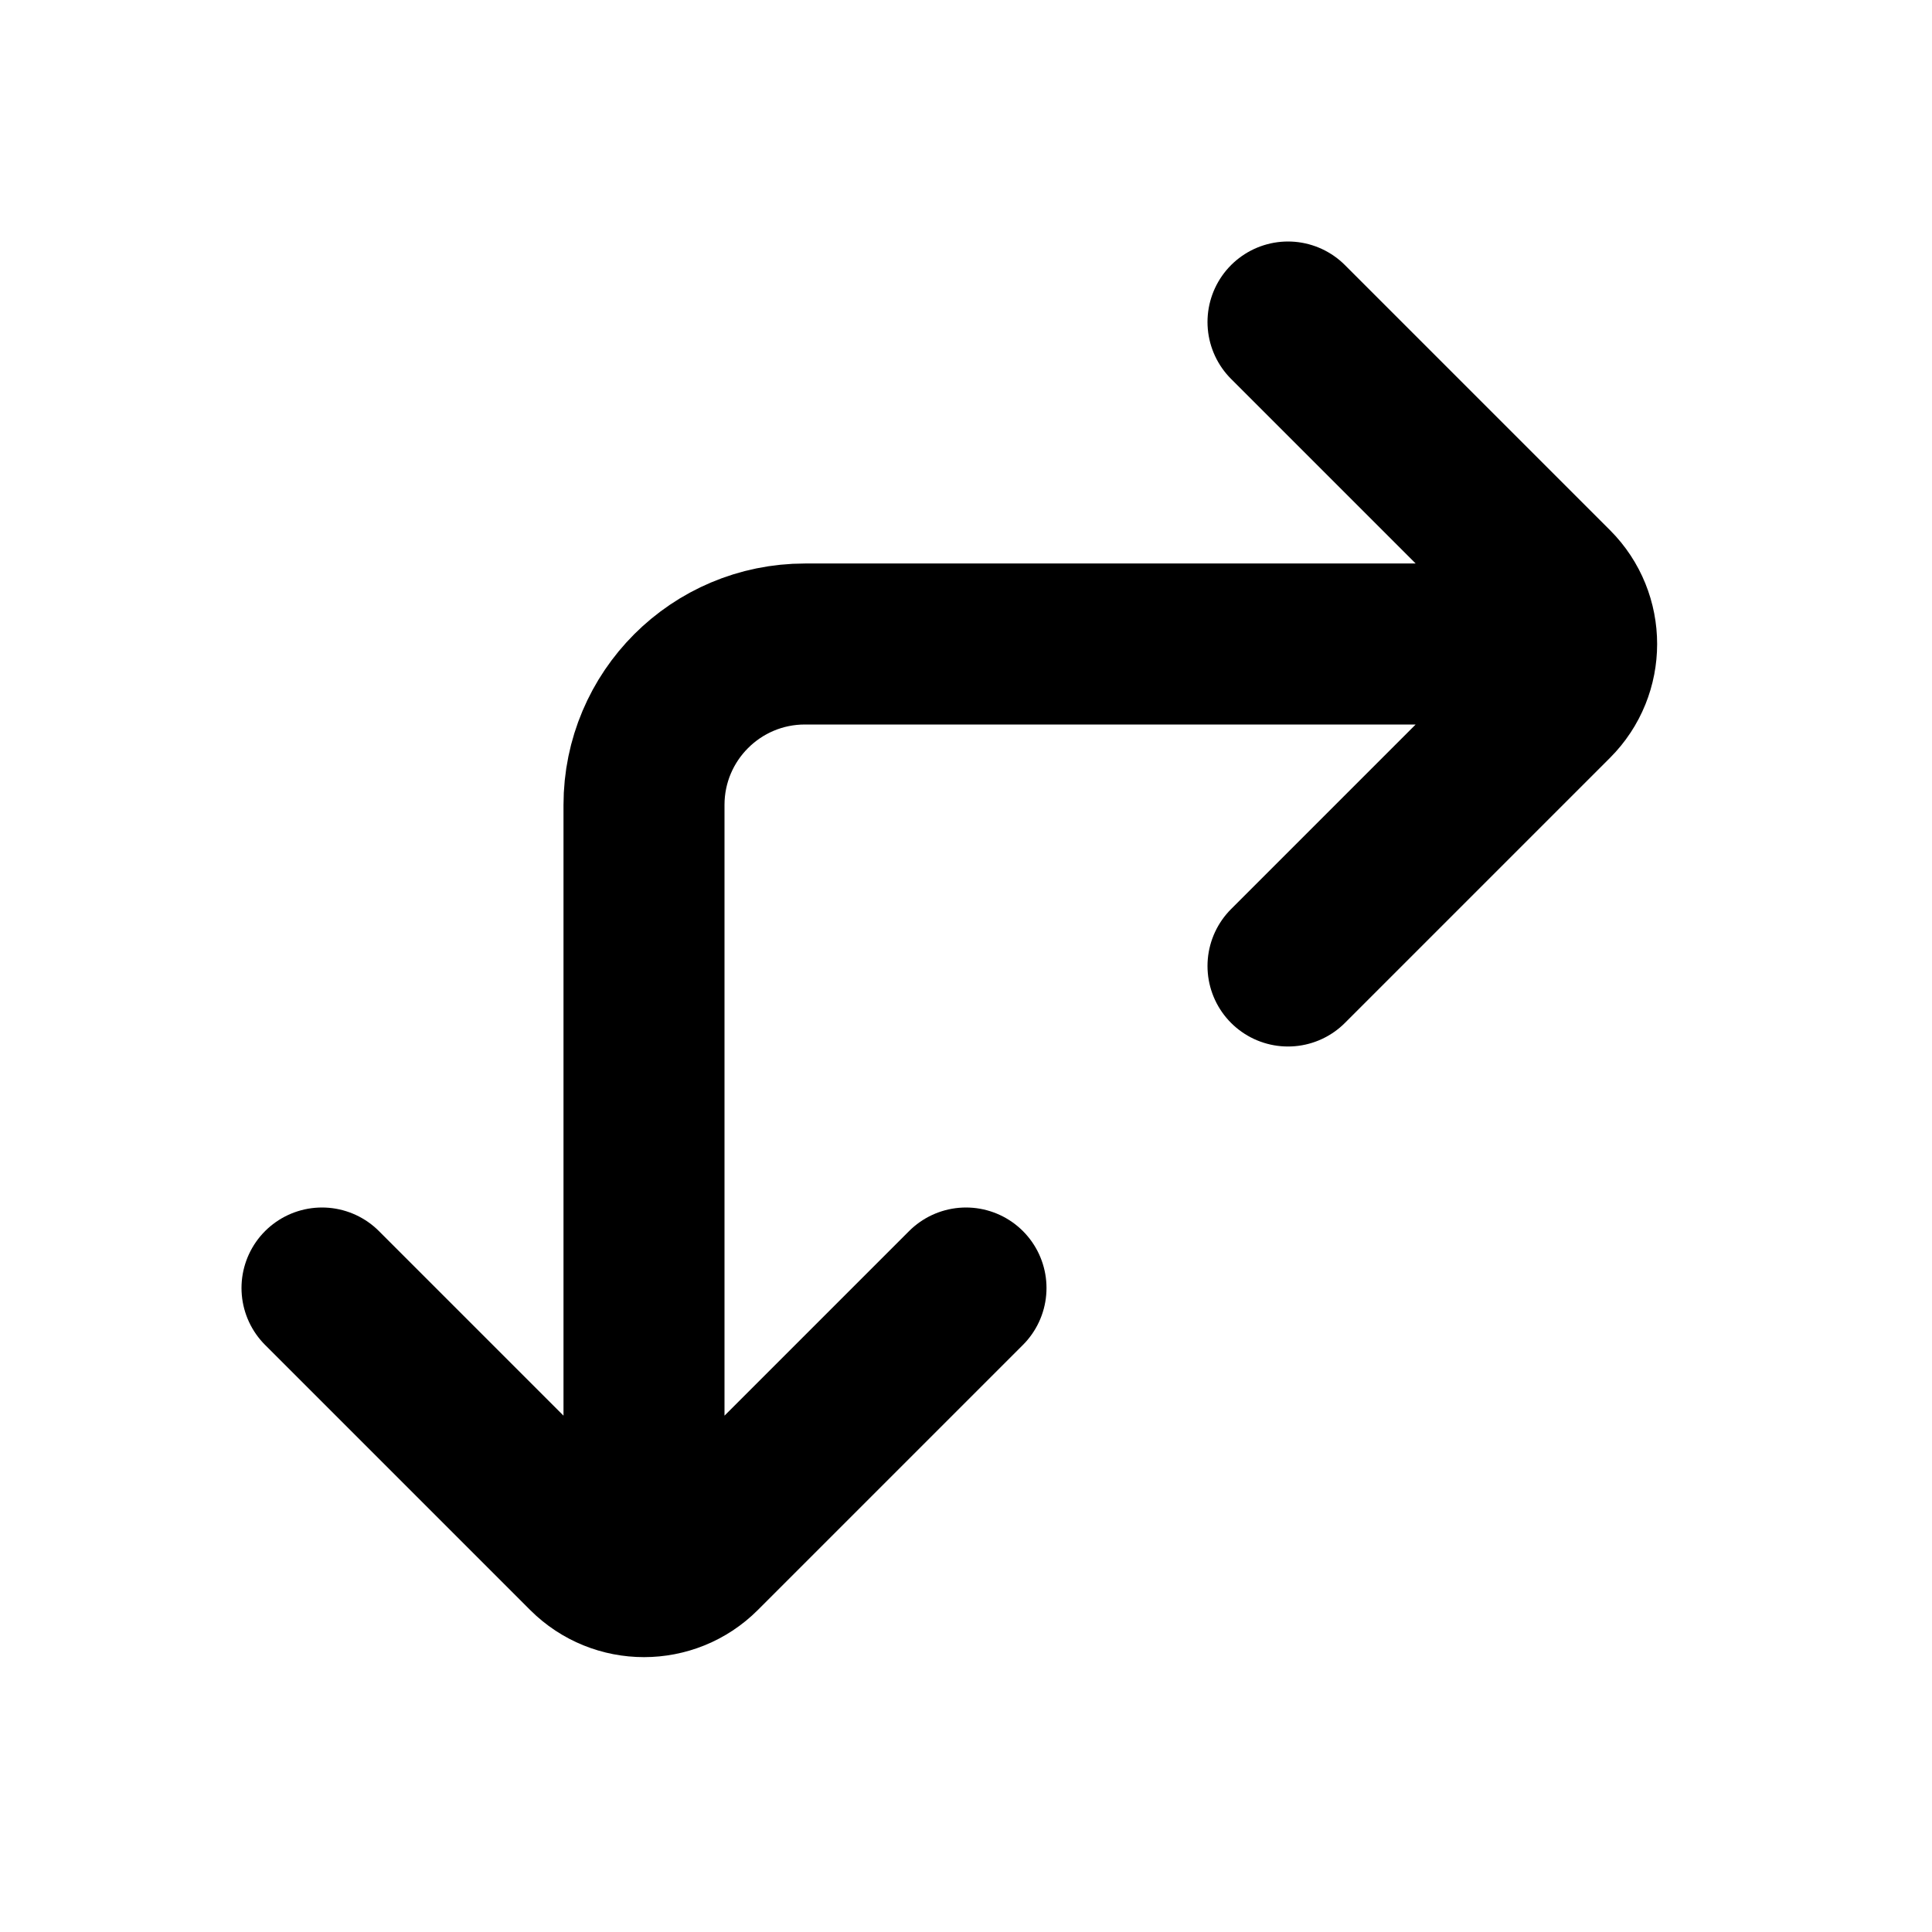 <svg width="24" height="24" viewBox="0 0 24 24" fill="none" xmlns="http://www.w3.org/2000/svg">
<path d="M12 16L8.707 19.293C8.317 19.683 7.683 19.683 7.293 19.293L4 16M16 12L19.293 8.707C19.683 8.317 19.683 7.683 19.293 7.293L16 4M19 8L10 8C8.895 8 8 8.895 8 10L8 19" stroke="black" stroke-width="2" stroke-linecap="round"/>
</svg>
